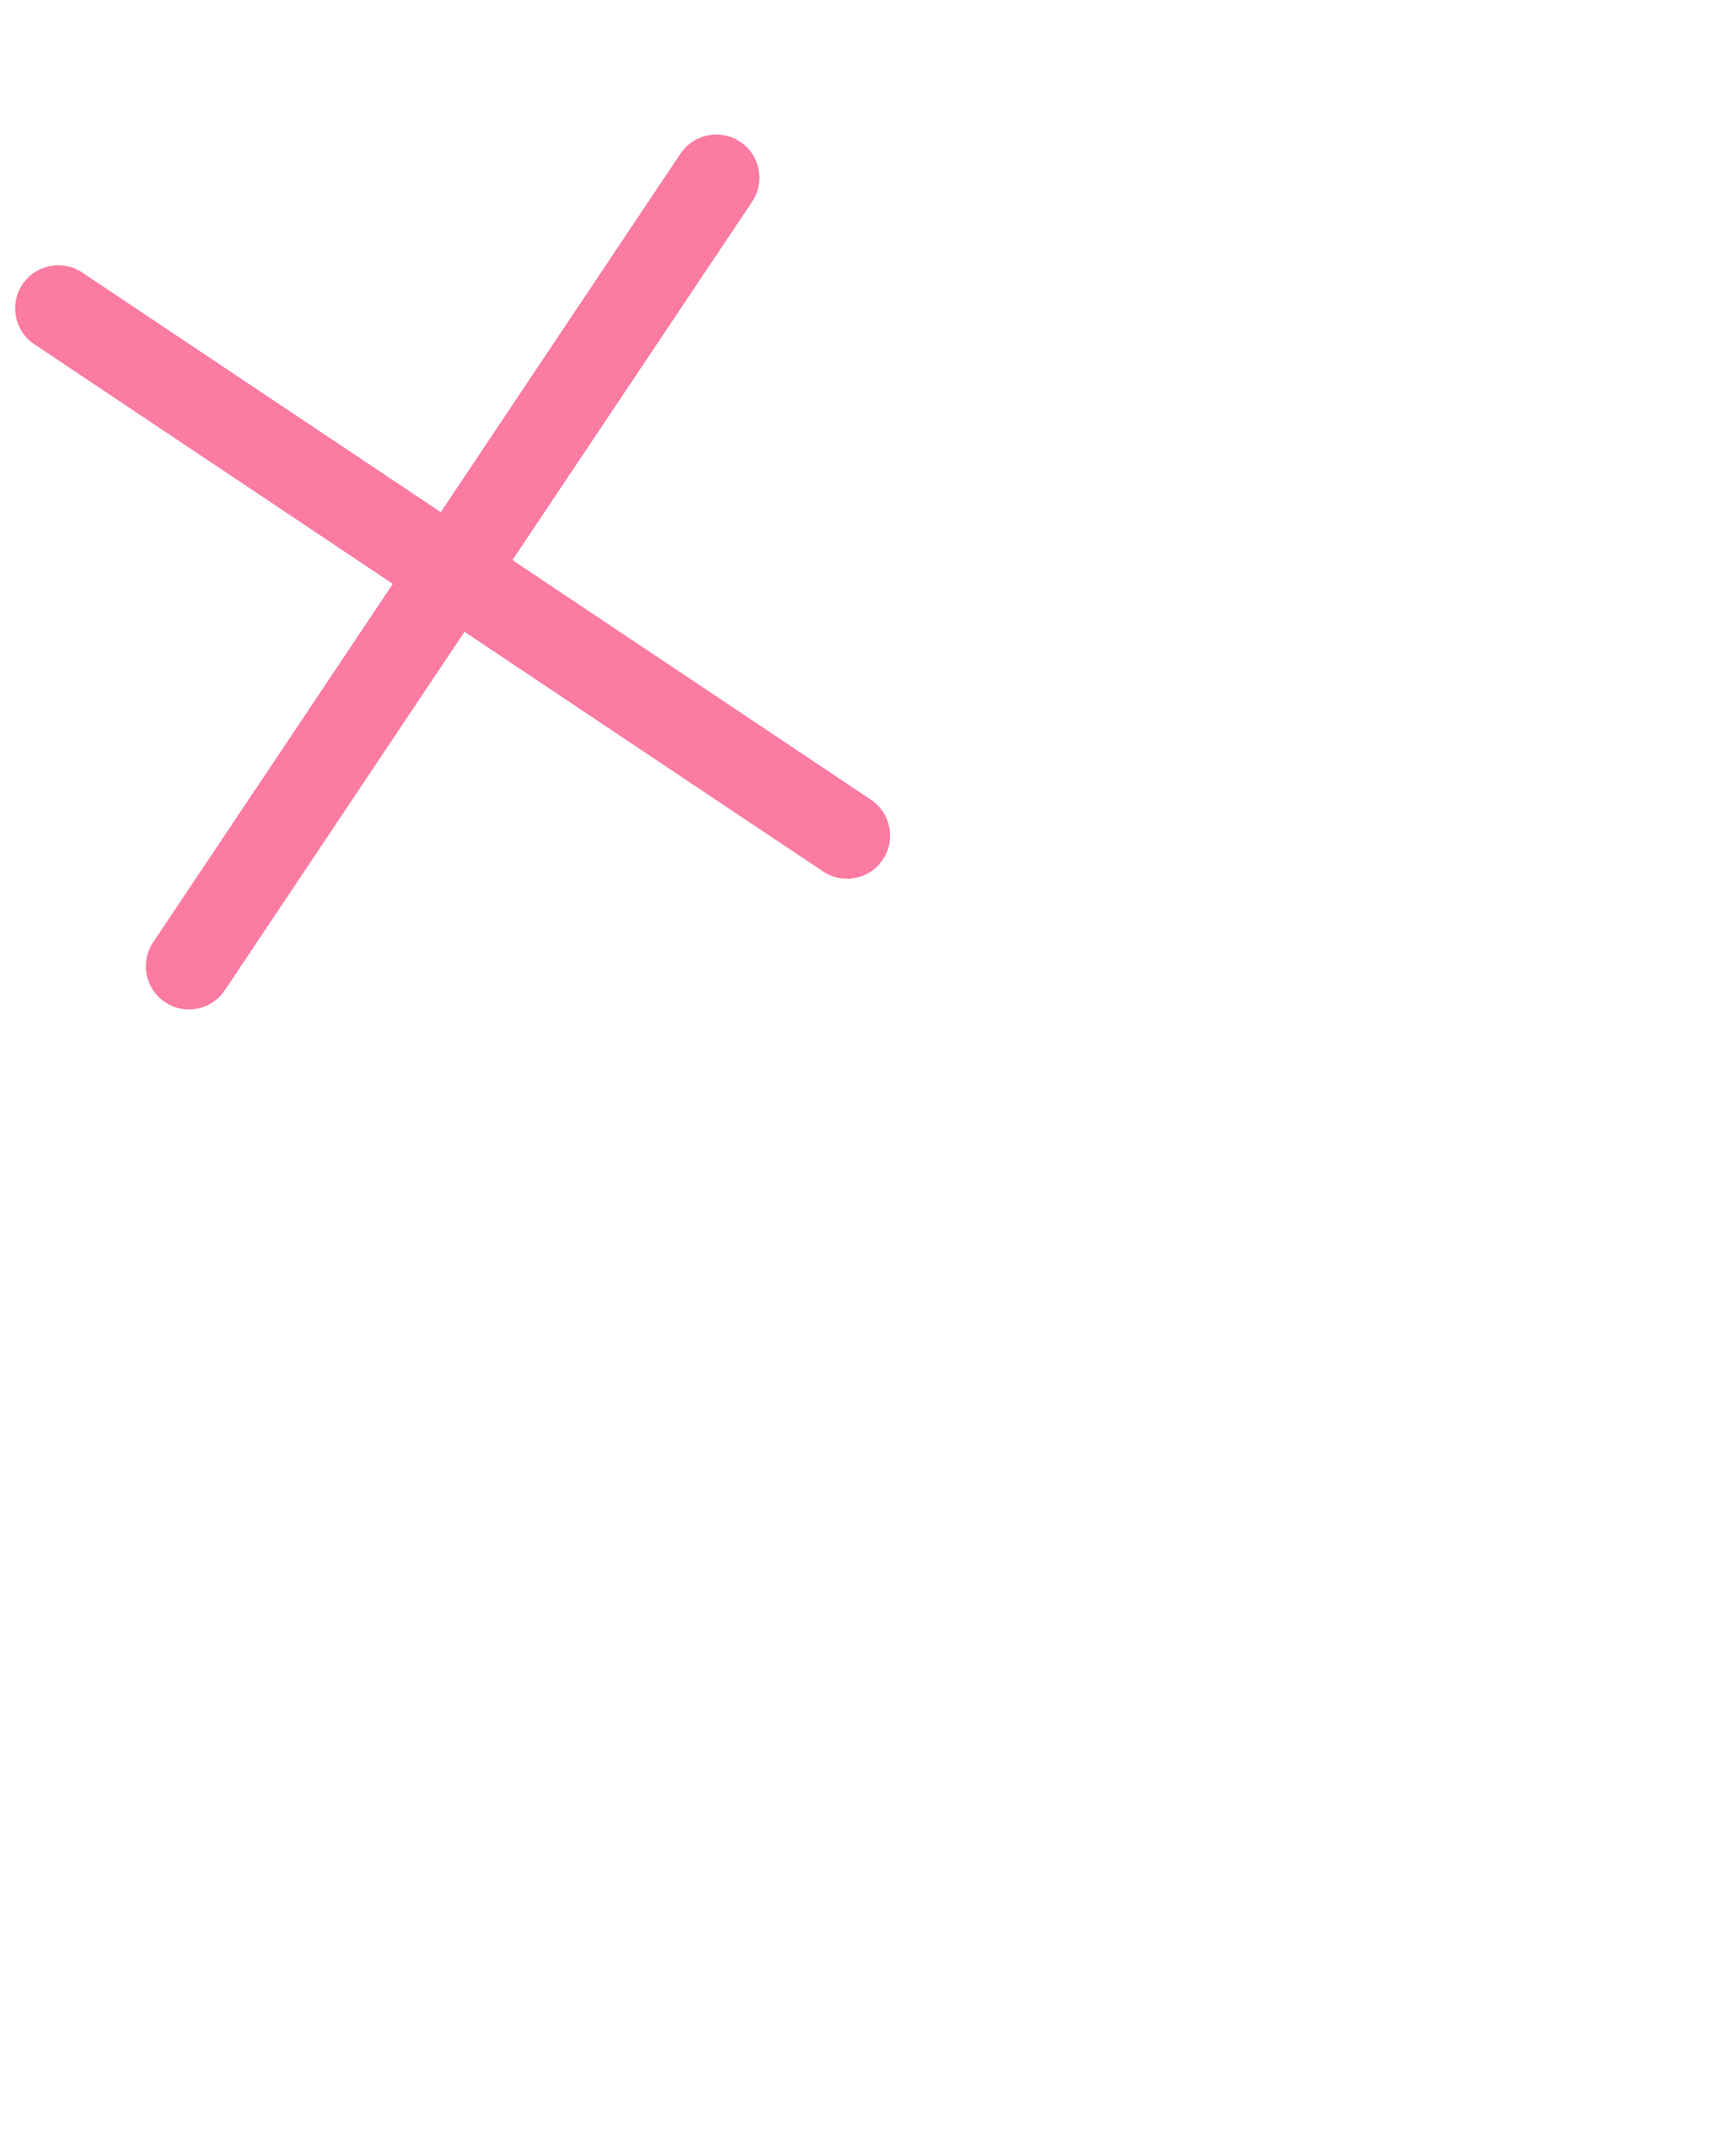 <svg width="40" height="50" viewBox="0 0 40 50" fill="none" xmlns="http://www.w3.org/2000/svg">
<path opacity="0.6" d="M17.441 4.677C17.748 4.217 17.624 3.596 17.165 3.289C16.706 2.982 16.085 3.106 15.778 3.565L10.22 11.878L1.907 6.32C1.448 6.013 0.827 6.137 0.52 6.596C0.213 7.055 0.336 7.676 0.795 7.983L9.109 13.541L3.551 21.854C3.244 22.313 3.367 22.934 3.826 23.241C4.285 23.548 4.906 23.425 5.213 22.966L10.771 14.652L19.085 20.21C19.544 20.517 20.165 20.394 20.472 19.935C20.779 19.475 20.655 18.854 20.196 18.547L11.883 12.989L17.441 4.677Z" fill="#F92464"/>
</svg>
